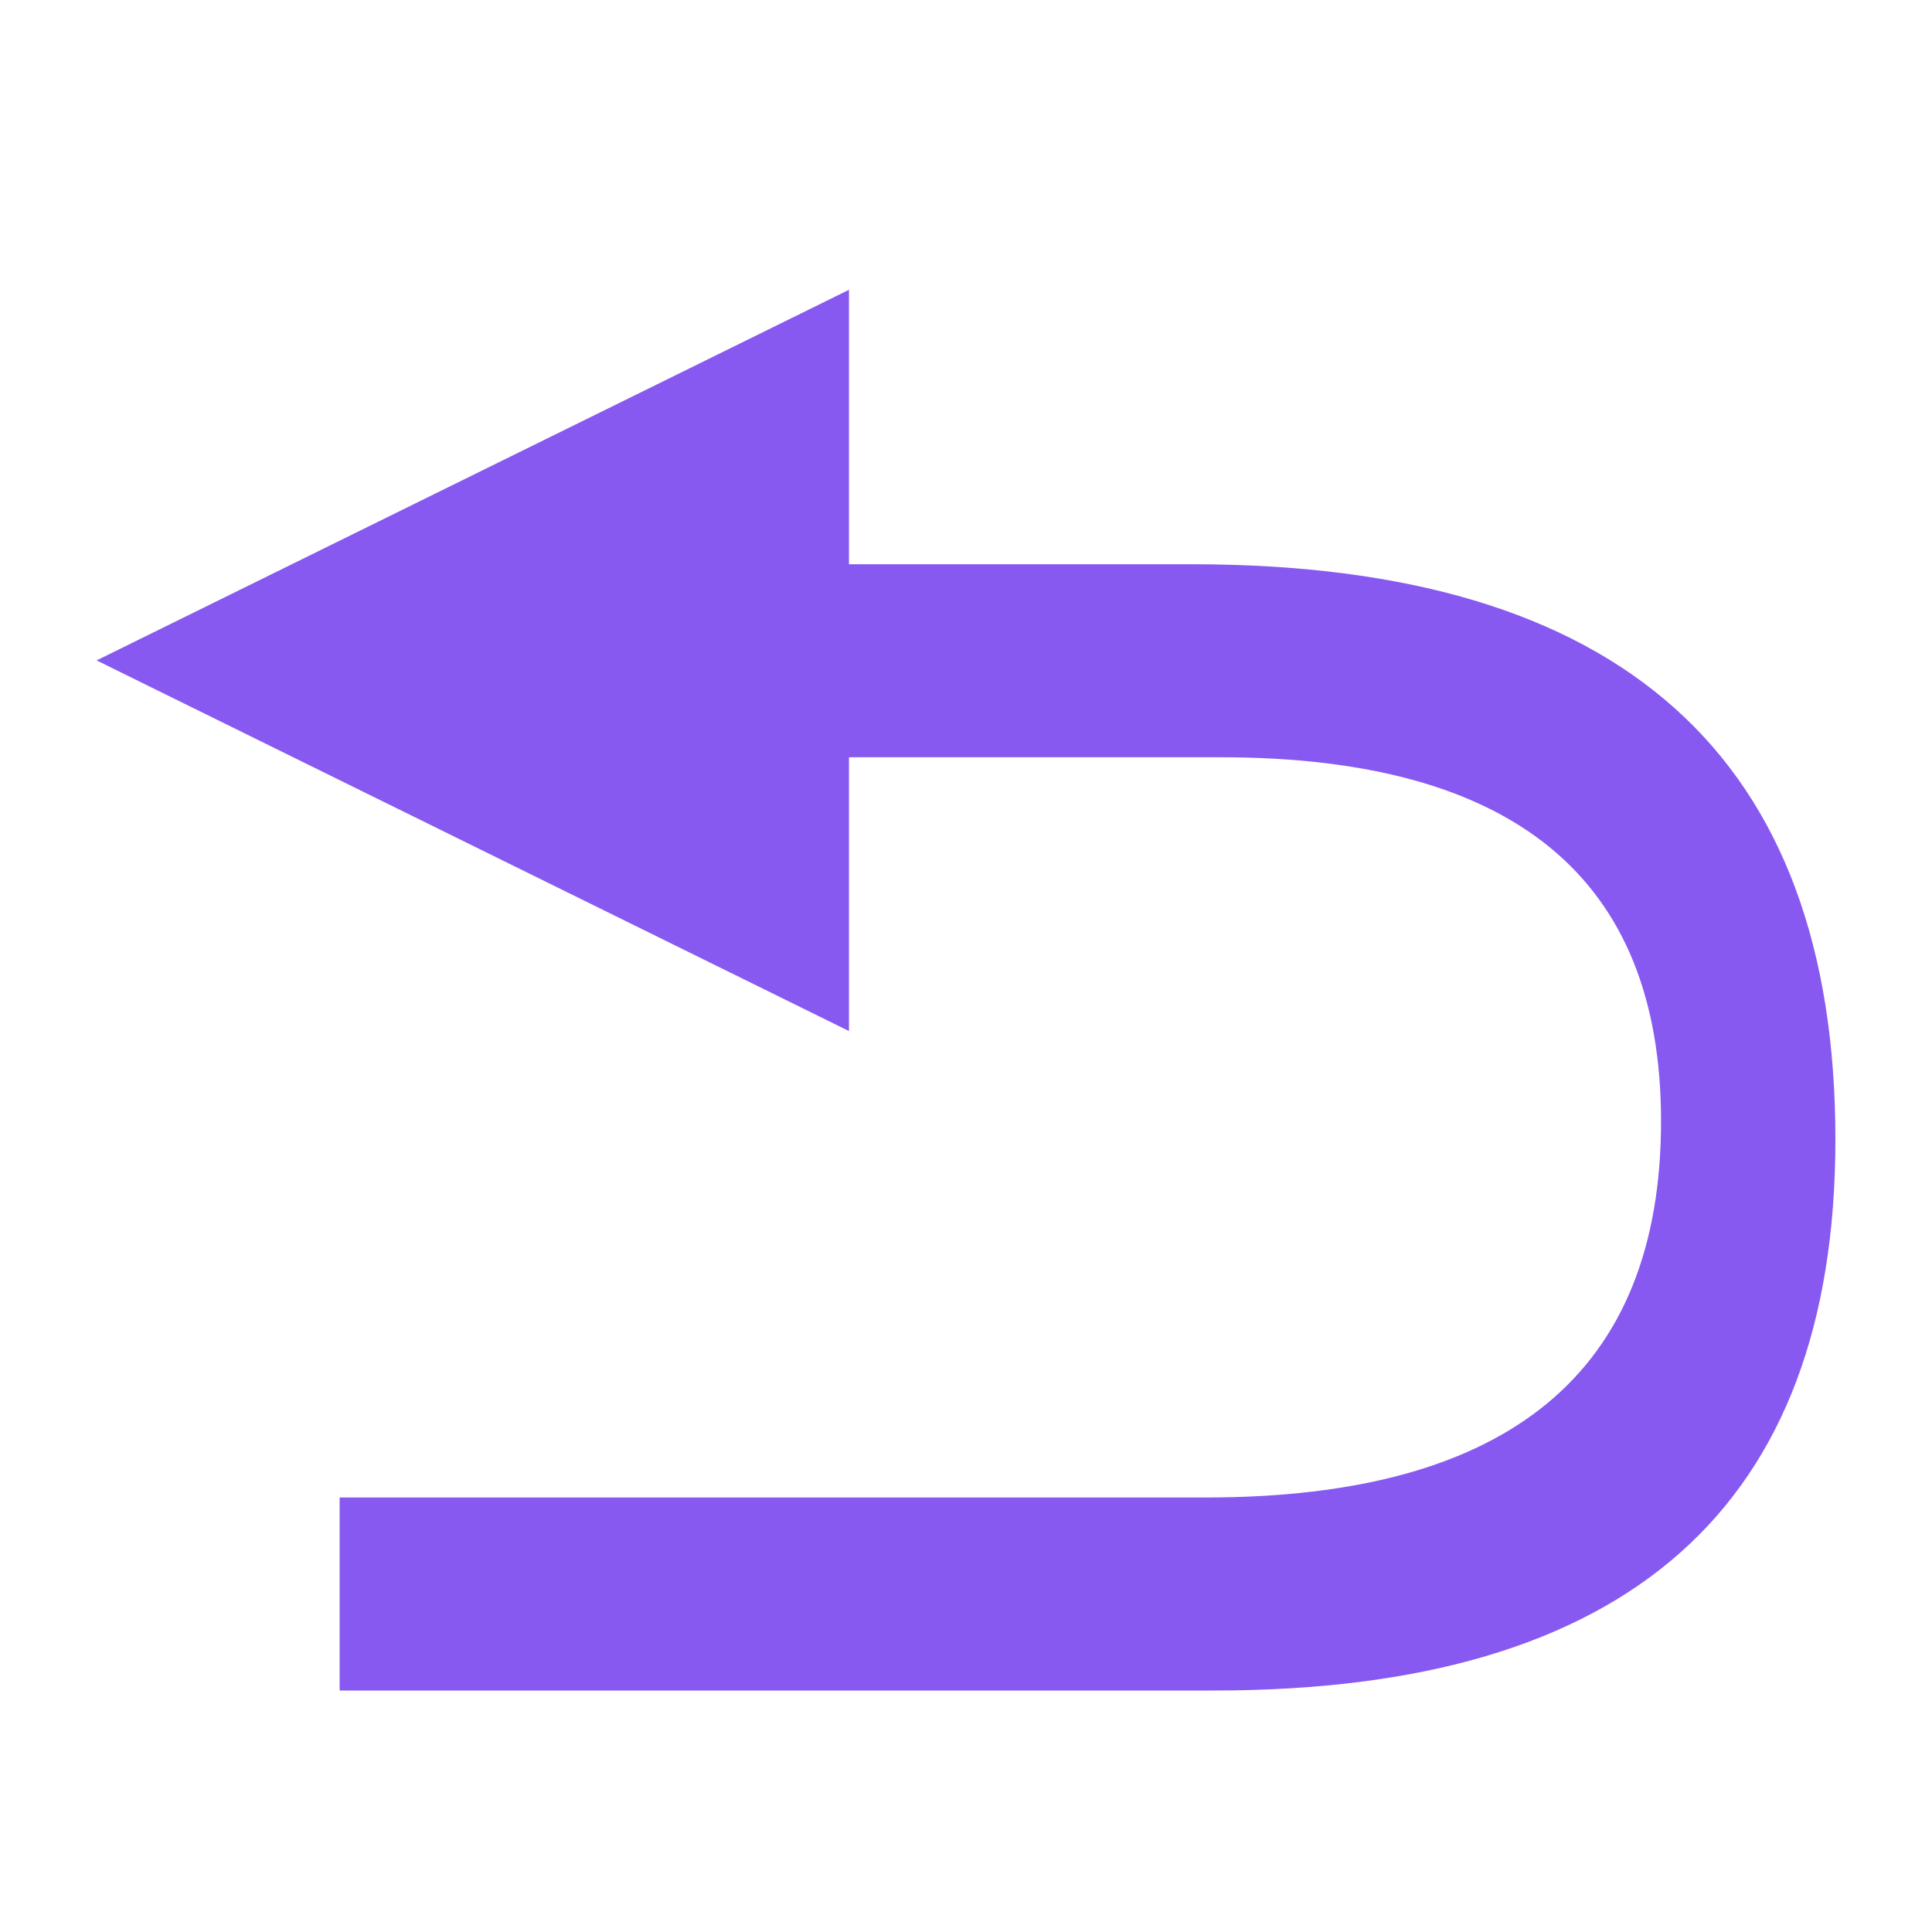 <?xml version="1.0" encoding="UTF-8"?>
<svg width="40px" height="40px" viewBox="0 0 40 40" version="1.1" xmlns="http://www.w3.org/2000/svg" xmlns:xlink="http://www.w3.org/1999/xlink">
    <!-- Generator: Sketch 56 (81588) - https://sketch.com -->
    <title>返回</title>
    <desc>Created with Sketch.</desc>
    <g id="返回" stroke="none" stroke-width="1" fill="none" fill-rule="evenodd">
        <g transform="translate(2, 6)" fill="#8759F0" id="Path">
            <path d="M22.676,5.682 L15.577,5.682 L15.577,0 L0,7.673 L15.577,15.347 L15.577,9.678 L23.264,9.678 C29.349,9.678 32.39,12.189 32.39,17.211 C32.39,22.406 29.247,25.004 22.96,25.004 L5.032,25.004 L5.032,29 L23.142,29 C31.714,29 36,25.197 36,17.591 C36,9.652 31.559,5.682 22.676,5.682 Z"></path>
        </g>
    </g>
</svg>